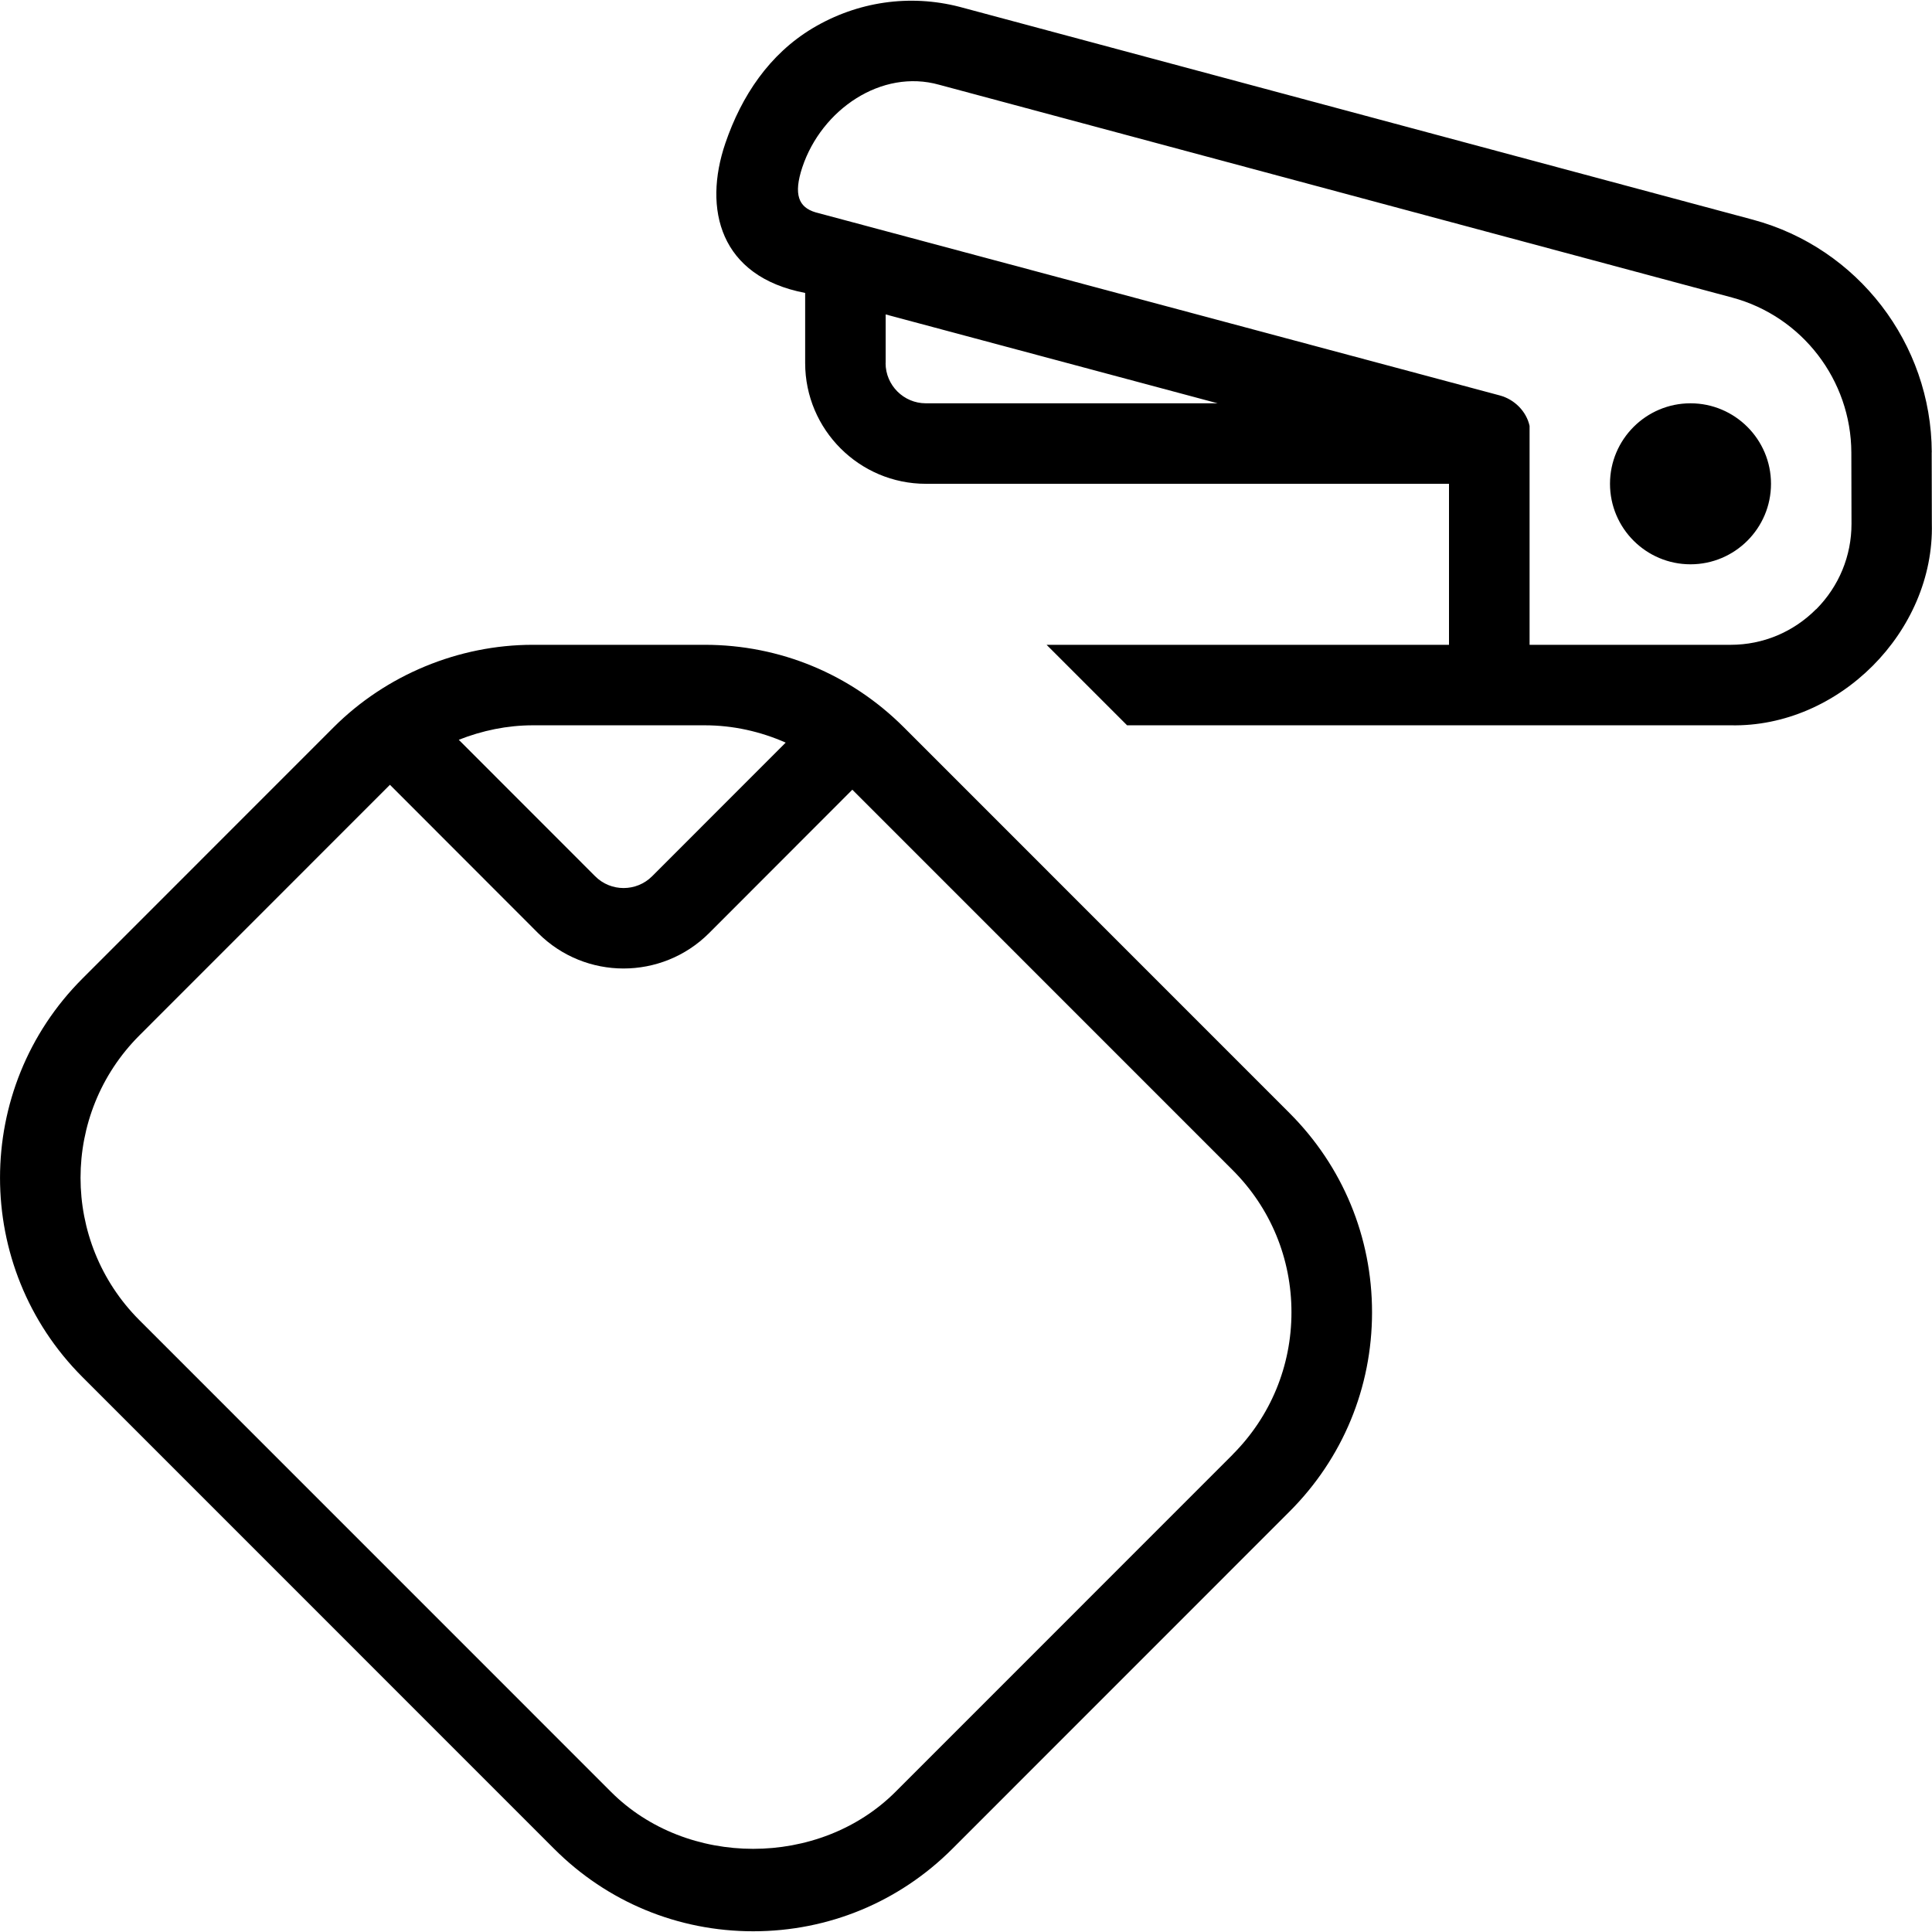 <svg id="Layer_1" viewBox="0 0 24 24" xmlns="http://www.w3.org/2000/svg" data-name="Layer 1"><path d="m23.997 5.618c-.005-1.351-.919-2.539-2.222-2.889l-9.855-2.644c-.621-.16-1.27-.066-1.826.266-.537.322-.883.84-1.084 1.43-.277.815-.07 1.655.992 1.858v.871c0 .827.673 1.5 1.5 1.5h6.498v2h-4.999l1 1h7.498c1.341.029 2.532-1.165 2.499-2.506l-.002-.885zm-12.995-1.108v-.604l4.124 1.104h-3.625c-.275 0-.5-.224-.5-.5zm11.558 3.058c-.284.285-.661.442-1.06.442h-2.499v-2.719c-.039-.18-.187-.33-.371-.379l-8.498-2.274c-.211-.062-.278-.221-.165-.561.239-.715.982-1.226 1.7-1.024l9.849 2.643c.87.233 1.479 1.025 1.482 1.926l.002.885c0 .399-.155.776-.439 1.062zm-11.332 1.467c-.661-.661-1.54-1.025-2.474-1.025h-2.135c-.922 0-1.824.374-2.475 1.025l-3.12 3.121c-1.365 1.365-1.365 3.585 0 4.95l5.859 5.86c.66.661 1.539 1.025 2.474 1.025s1.813-.364 2.474-1.025l4.188-4.189c.661-.661 1.025-1.54 1.025-2.475s-.364-1.814-1.025-2.475zm-2.474-.025c.353 0 .693.077 1.006.215l-1.659 1.66c-.195.195-.513.196-.708 0l-1.694-1.695c.291-.115.603-.18.92-.18zm6.558 9.06-4.188 4.189c-.946.945-2.592.943-3.534 0l-5.859-5.86c-.974-.975-.974-2.561 0-3.536l3.113-3.114 1.842 1.844c.293.292.677.438 1.06.438s.768-.146 1.061-.438l1.781-1.783 4.723 4.724c.473.472.732 1.1.732 1.768s-.26 1.296-.732 1.768zm6.688-12.06c0 .552-.449 1-1 1s-1-.448-1-1 .449-1 1-1 1 .448 1 1z"/></svg>